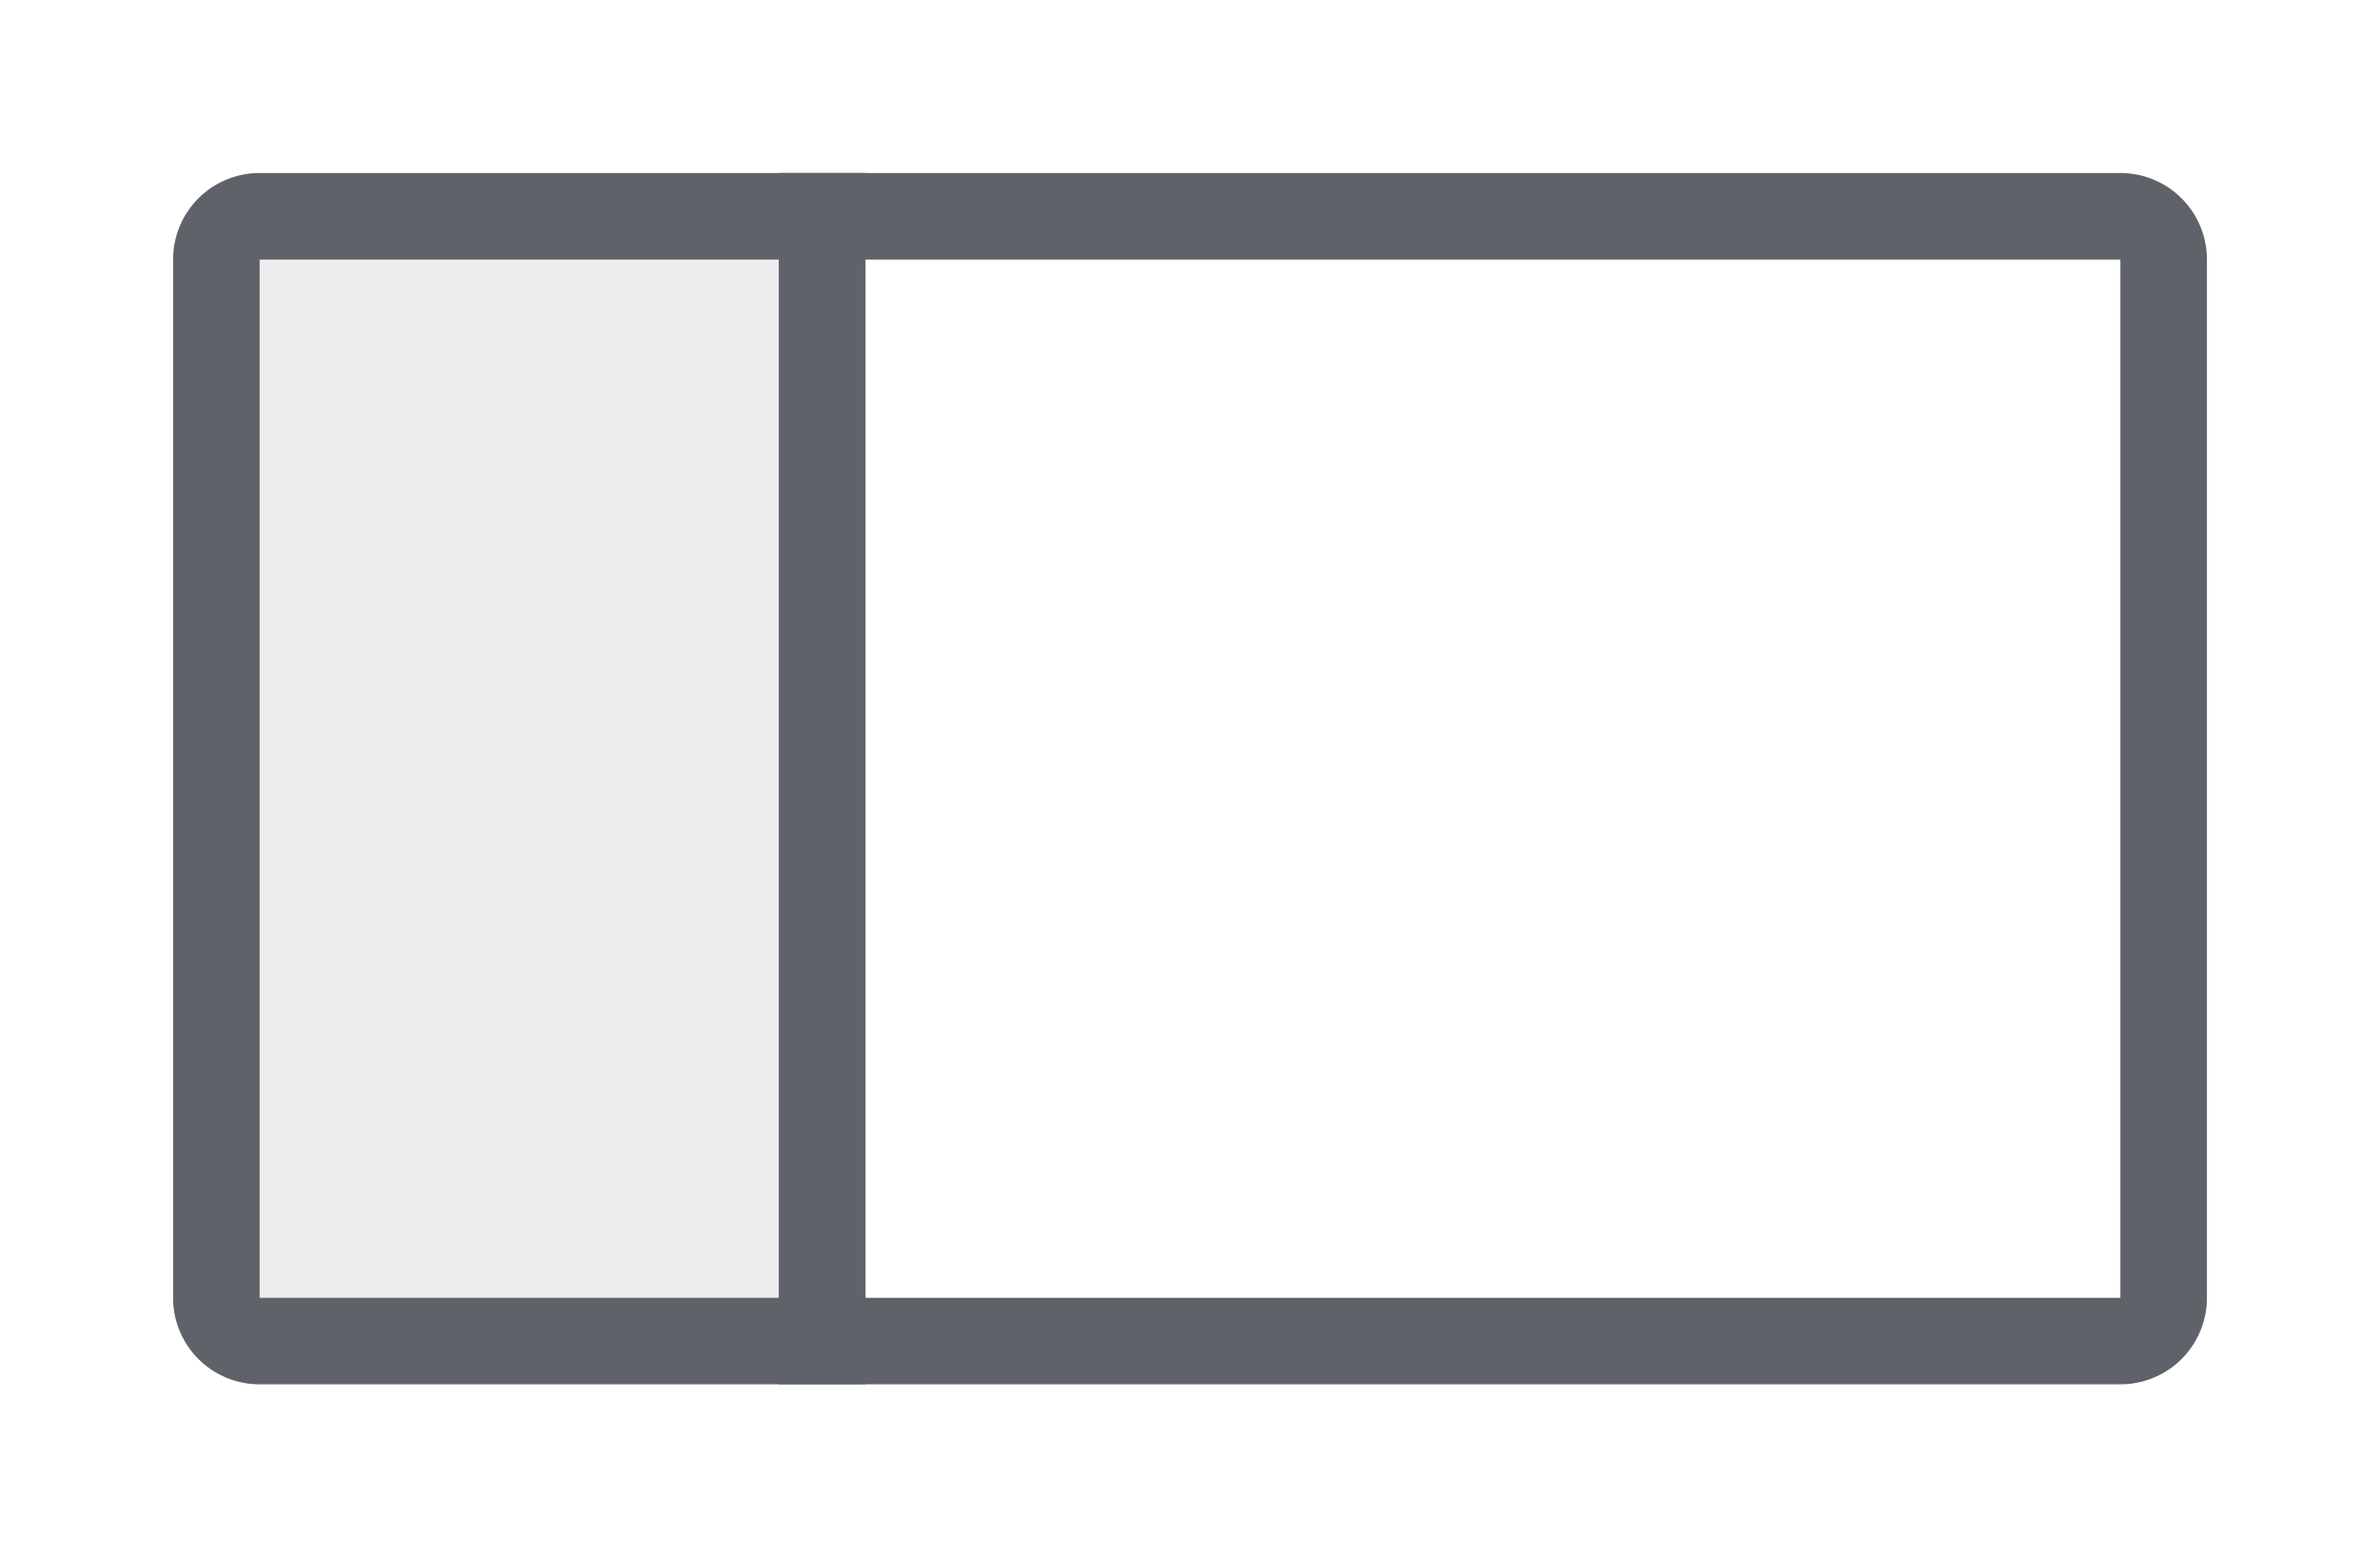<svg width="55" height="36" xmlns="http://www.w3.org/2000/svg"><g fill="none" fill-rule="evenodd" stroke="#5F6369" stroke-width="2"><path d="M19 5v26H6a.997.997 0 0 1-1-1h0V6a.997.997 0 0 1 1-1h13z" fill-opacity=".11" fill="#5F6369"/><path d="M49 5a.997.997 0 0 1 1 1h0v24a.997.997 0 0 1-1 1h0-30V5z"/></g></svg>